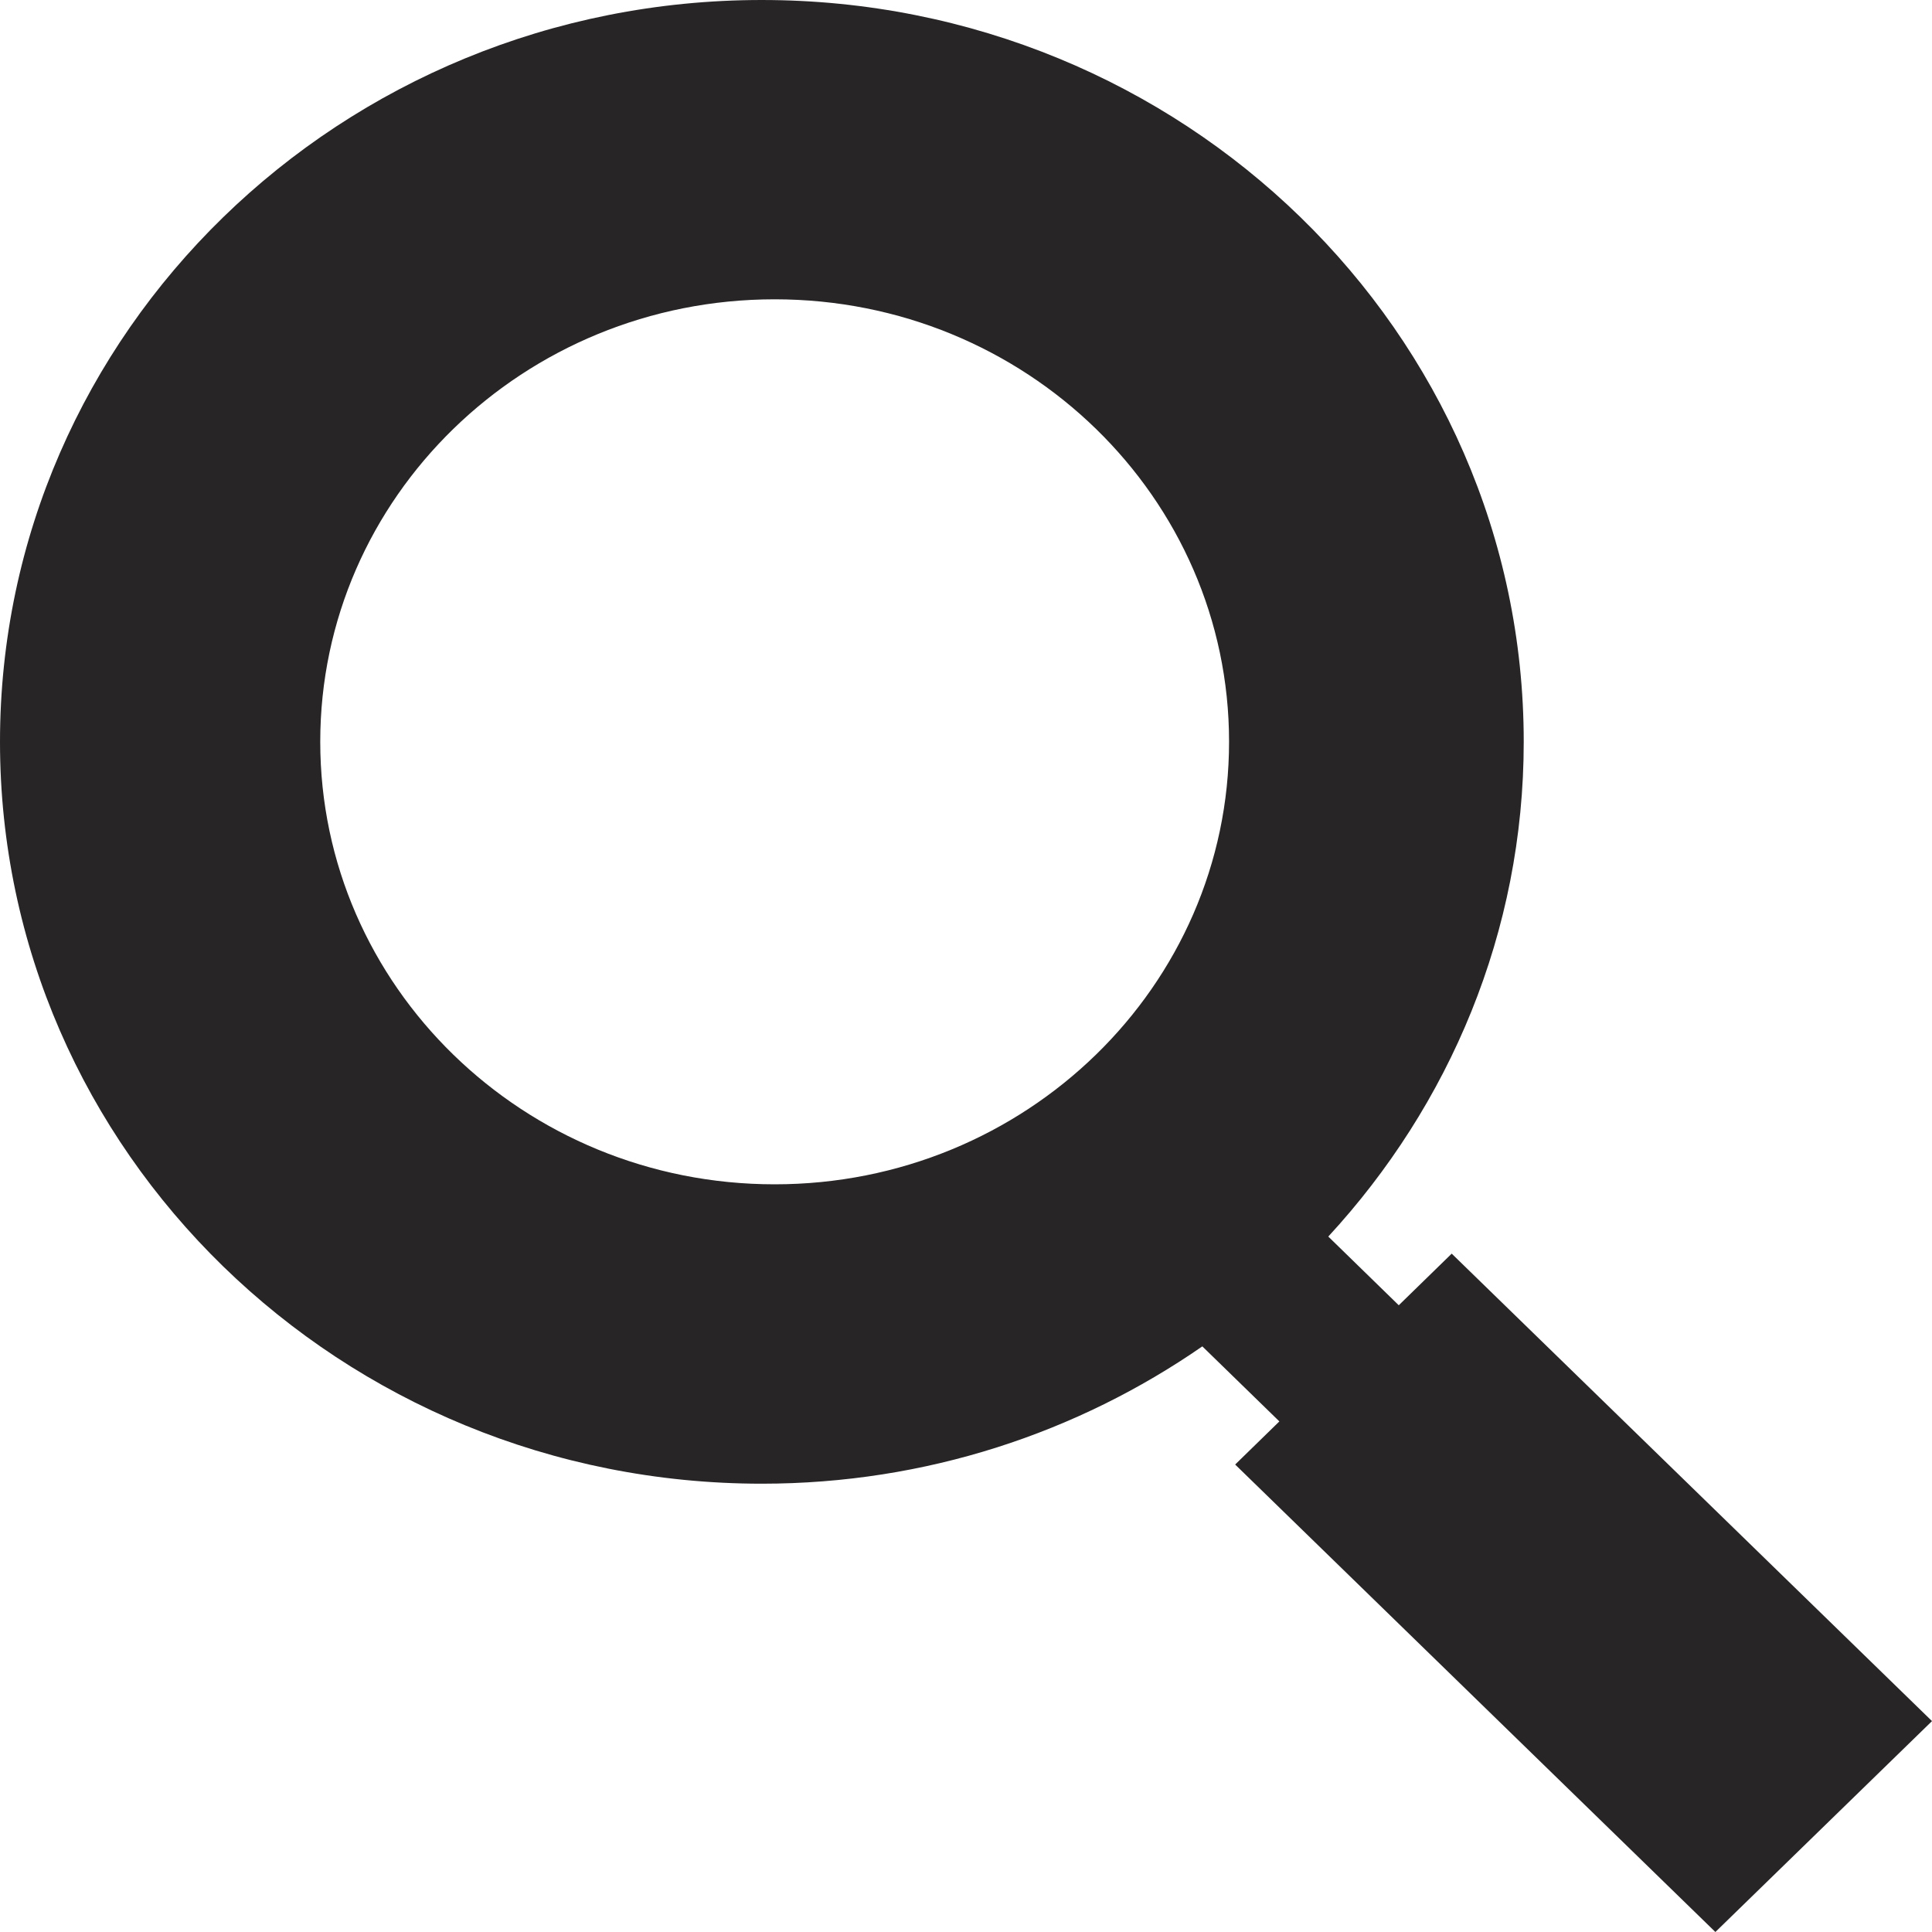 <?xml version="1.0" encoding="utf-8"?>
<!-- Generator: Adobe Illustrator 16.0.4, SVG Export Plug-In . SVG Version: 6.00 Build 0)  -->
<!DOCTYPE svg PUBLIC "-//W3C//DTD SVG 1.1//EN" "http://www.w3.org/Graphics/SVG/1.1/DTD/svg11.dtd">
<svg version="1.1" id="Layer_1" xmlns="http://www.w3.org/2000/svg" xmlns:xlink="http://www.w3.org/1999/xlink" x="0px" y="0px"
	 width="25px" height="25px" viewBox="10 10 25 25" enable-background="new 10 10 25 25" xml:space="preserve">
<path fill="#272525" d="M28.785,26.222l-0.685,0.668l-0.912-0.889c1.567-1.699,2.529-3.939,2.529-6.402
	c0-5.301-4.414-9.599-9.859-9.599C14.414,10,10,14.298,10,19.599s4.414,9.6,9.858,9.6c2.127,0,4.09-0.662,5.7-1.777l0.997,0.971
	l-0.572,0.558L32.197,35L35,32.271L28.785,26.222z M20.024,25.325c-3.248,0-5.88-2.565-5.88-5.727s2.633-5.725,5.88-5.725
	c3.248,0,5.88,2.563,5.88,5.725S23.271,25.325,20.024,25.325z"/>
</svg>
